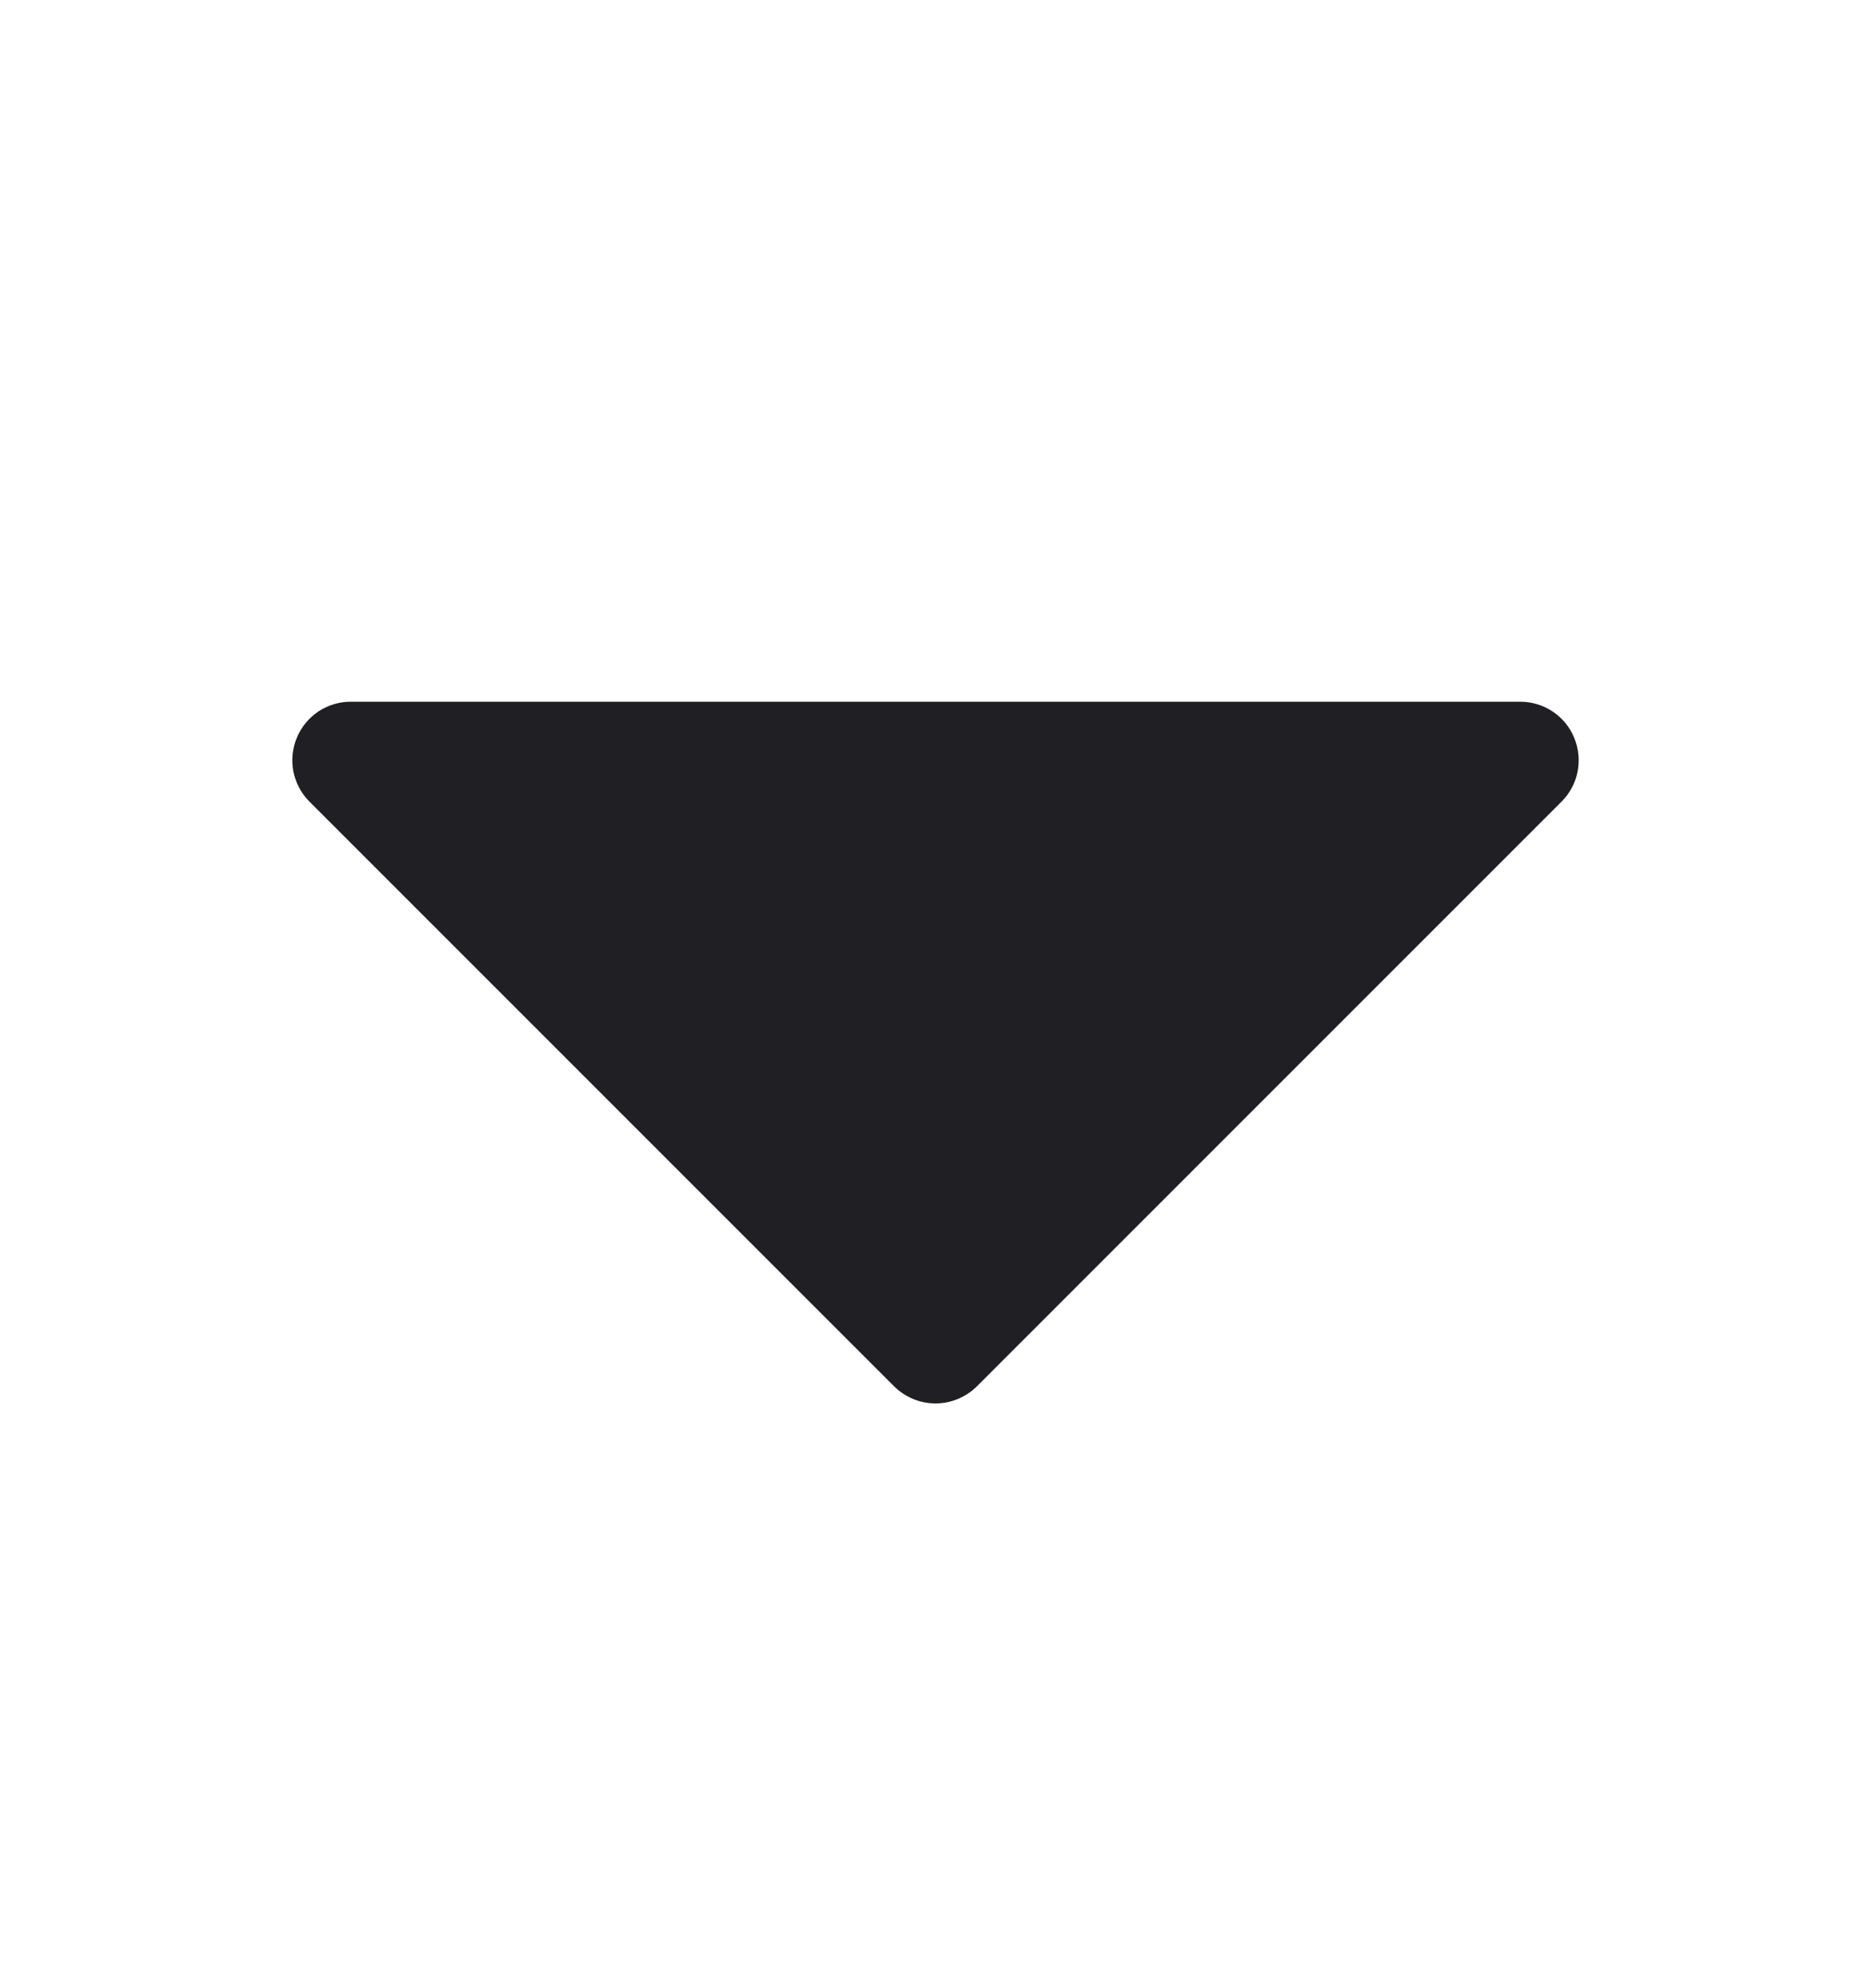 <svg width="16" height="17" viewBox="0 0 16 17" fill="none" xmlns="http://www.w3.org/2000/svg">
<g id="Icons/Icons Collection (Phosphor Icons)">
<path id="Vector" d="M13.354 6.854L8.354 11.854C8.307 11.9 8.252 11.937 8.191 11.962C8.131 11.987 8.066 12 8 12C7.934 12 7.869 11.987 7.809 11.962C7.748 11.937 7.693 11.9 7.646 11.854L2.646 6.854C2.576 6.784 2.529 6.695 2.509 6.598C2.49 6.501 2.5 6.4 2.538 6.309C2.576 6.217 2.64 6.139 2.722 6.084C2.804 6.029 2.901 6 3 6L13 6C13.099 6 13.196 6.029 13.278 6.084C13.36 6.139 13.425 6.217 13.462 6.309C13.5 6.4 13.51 6.501 13.491 6.598C13.472 6.695 13.424 6.784 13.354 6.854Z" fill="#201F24"/>
</g>
</svg>
